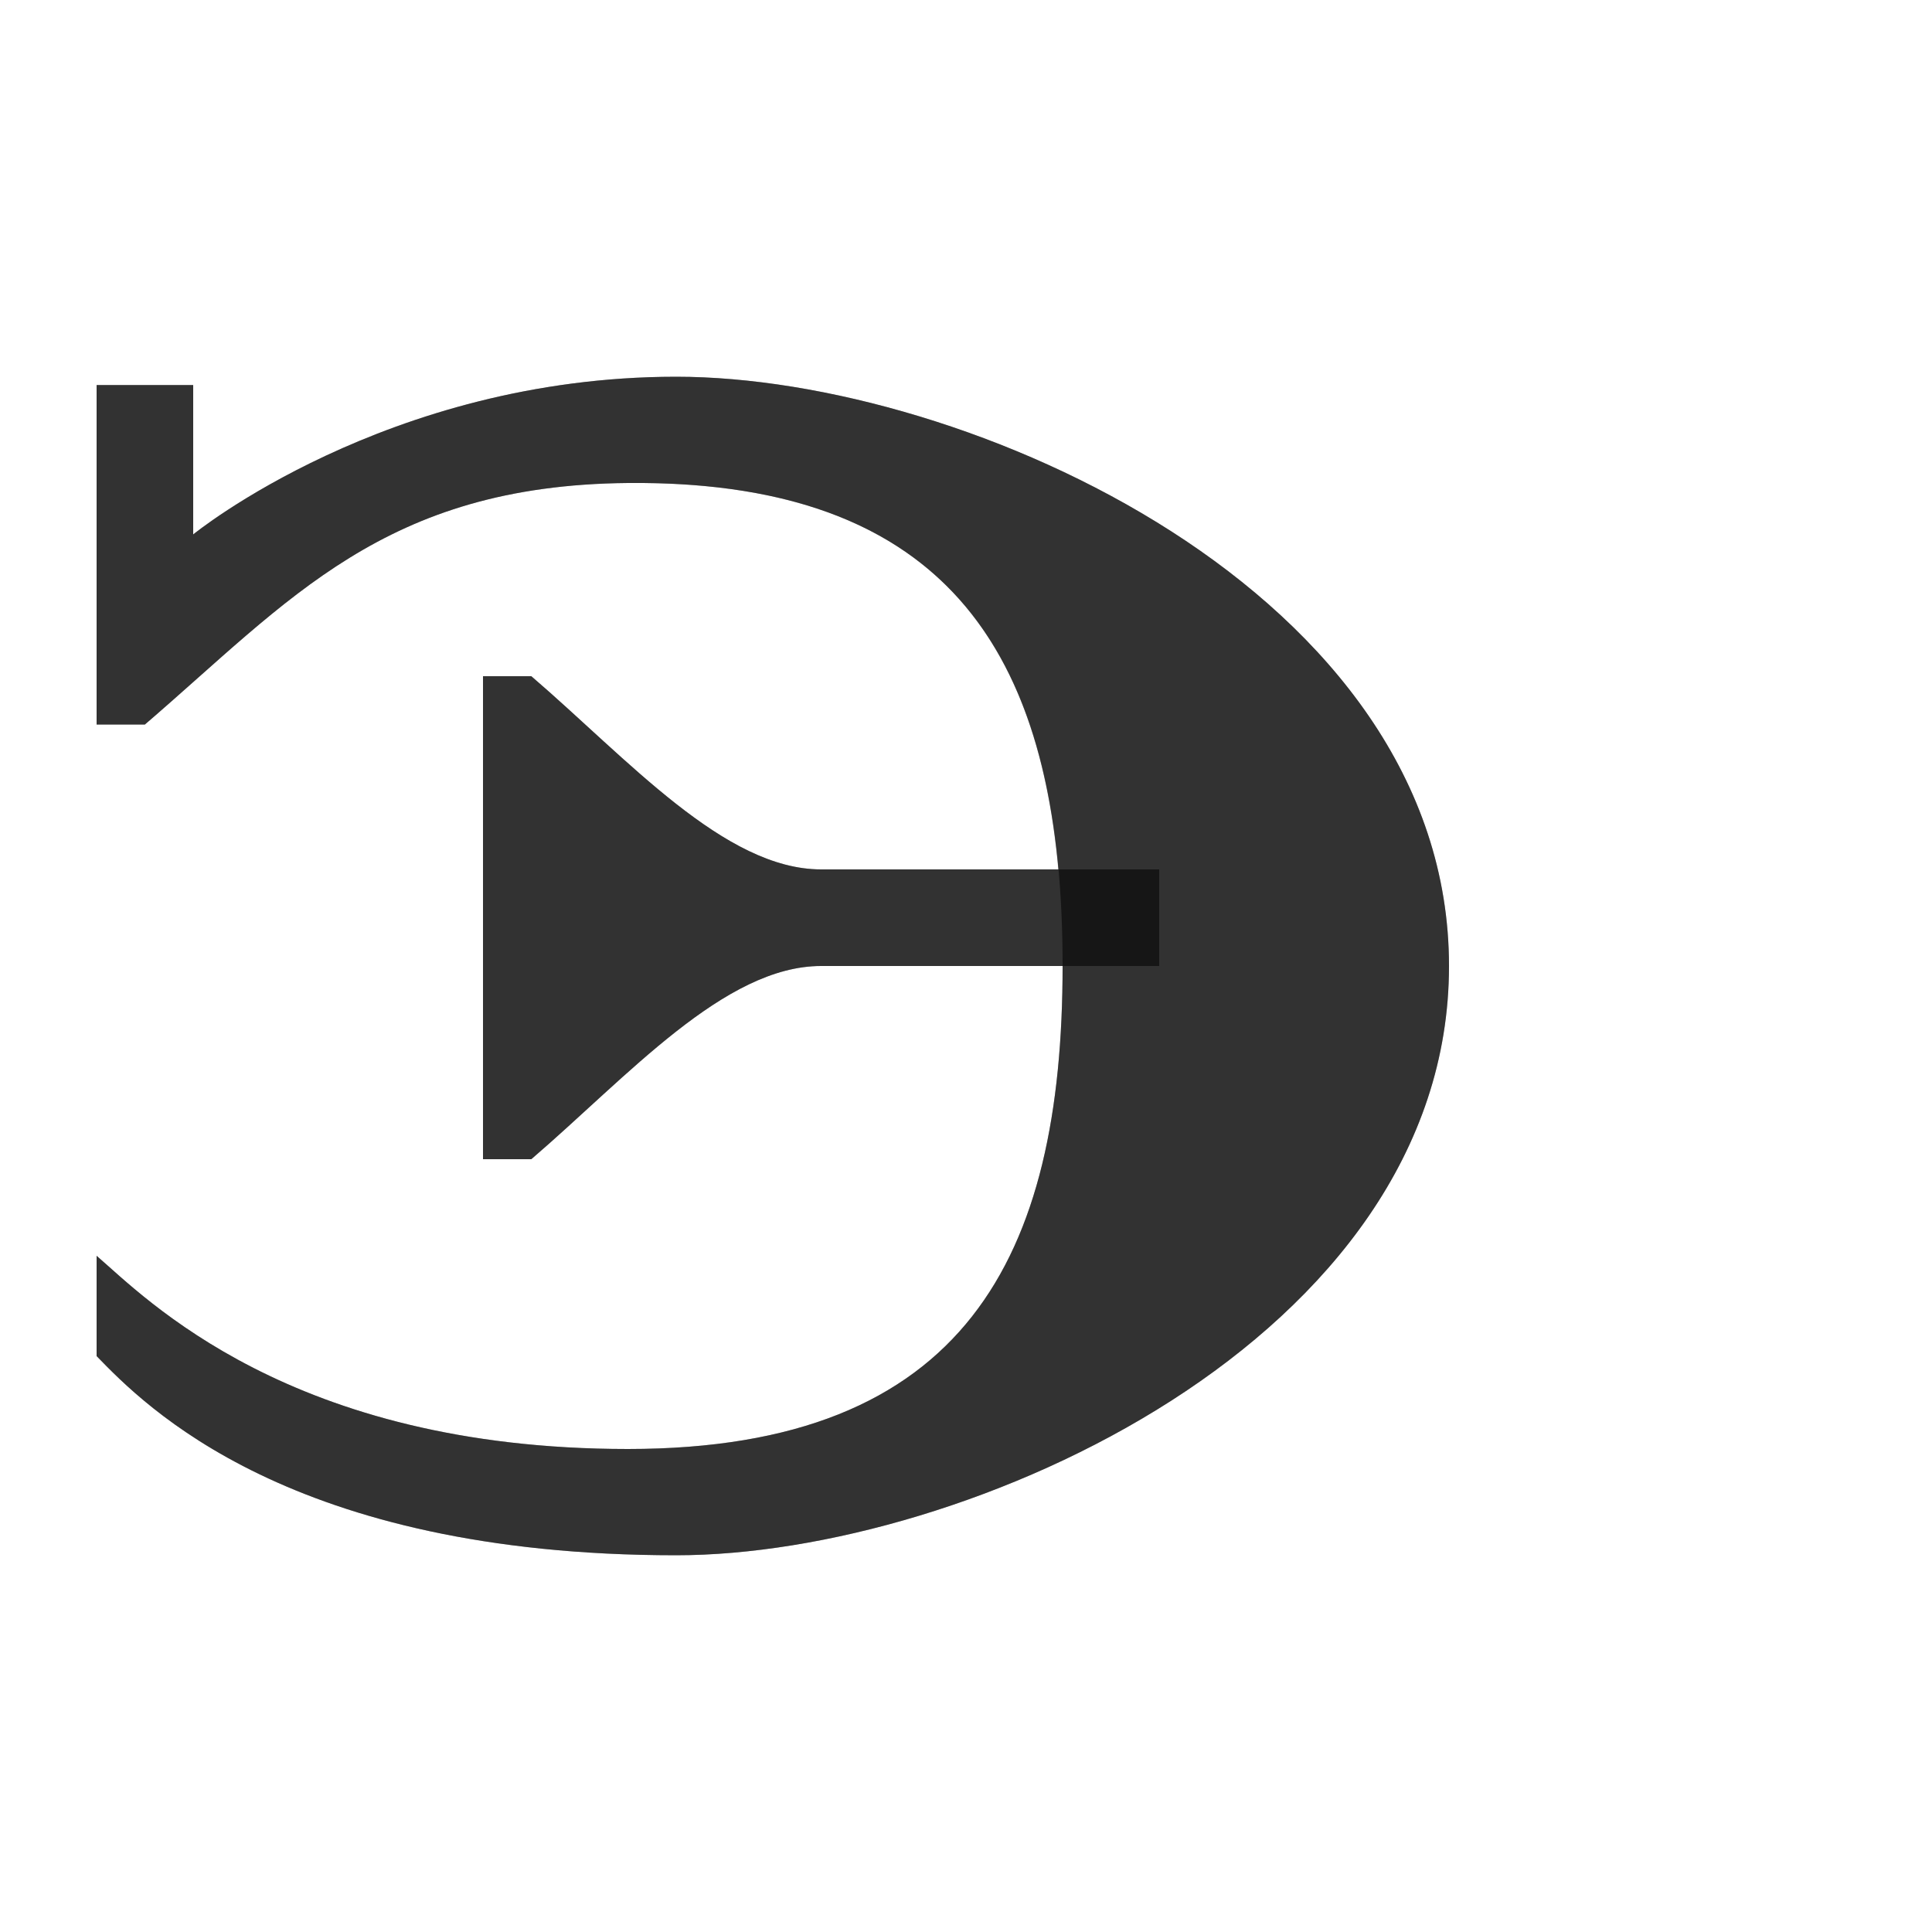 <?xml version="1.0" encoding="UTF-8" standalone="no"?>
<!-- Created with Inkscape (http://www.inkscape.org/) -->

<svg
   width="2000"
   height="2000"
   viewBox="0 0 2000 2000"
   version="1.1"
   id="svg1"
   inkscape:version="1.2.1 (9c6d41e410, 2022-07-14)"
   sodipodi:docname="1069_e-capital.svg"
   xml:space="preserve"
   xmlns:inkscape="http://www.inkscape.org/namespaces/inkscape"
   xmlns:sodipodi="http://sodipodi.sourceforge.net/DTD/sodipodi-0.dtd"
   xmlns="http://www.w3.org/2000/svg"
   xmlns:svg="http://www.w3.org/2000/svg"><sodipodi:namedview
     id="namedview1"
     pagecolor="#ffffff"
     bordercolor="#000000"
     borderopacity="0.25"
     inkscape:showpageshadow="2"
     inkscape:pageopacity="0.0"
     inkscape:pagecheckerboard="0"
     inkscape:deskcolor="#d1d1d1"
     inkscape:document-units="px"
     showgrid="true"
     inkscape:zoom="0.55583335"
     inkscape:cx="664.7676"
     inkscape:cy="786.20687"
     inkscape:window-width="2560"
     inkscape:window-height="1377"
     inkscape:window-x="1072"
     inkscape:window-y="-8"
     inkscape:window-maximized="1"
     inkscape:current-layer="layer1"
     showguides="false"><inkscape:grid
       id="grid1"
       units="px"
       originx="0"
       originy="0"
       spacingx="10"
       spacingy="10"
       empcolor="#0099e5"
       empopacity="0.302"
       color="#0099e5"
       opacity="0.149"
       empspacing="10"
       dotted="false"
       gridanglex="30"
       gridanglez="30"
       visible="true" /></sodipodi:namedview><defs
     id="defs1" /><g
     inkscape:label="Layer 1"
     inkscape:groupmode="layer"
     id="layer1"><path
       style="fill:#000000;fill-opacity:0.555;stroke:none;stroke-width:0.927px;stroke-linecap:butt;stroke-linejoin:miter;stroke-opacity:1"
       d="M 100,1403.803 C 150,1455.352 300,1610 700,1610 c 300,0 800,-223.38 800,-610 C 1500,613.38 1000,390 700,390 400,390 200,553.239 200,553.239 V 398.592 H 100 V 750 h 50 C 300,621.127 397.991,502.319 650,500 c 349.98,-3.22 450,199.296 450,500 0,300.704 -100,500 -450,500 -350,0 -500,-157.042 -550,-200 z"
       id="path53405"
       sodipodi:nodetypes="cszscccccszscc" /><path
       id="path8529"
       style="fill:#000000;fill-opacity:0.555;fill-rule:evenodd;stroke:none;stroke-width:0.927px;stroke-linecap:butt;stroke-linejoin:miter;stroke-opacity:1"
       d="m 500,700 h 50 c 100,85.915 200,200 300,200 h 350 v 100 H 850 c -100,0 -200,114.085 -300,200 h -50 z"
       sodipodi:nodetypes="ccsccsccc" /><path
       id="path53405-0"
       style="fill:#000000;fill-opacity:0.555;stroke:none;stroke-width:0.927px;stroke-linecap:butt;stroke-linejoin:miter;stroke-opacity:1"
       d="M 700 390 C 400 390 200 553.24 200 553.24 L 200 398.592 L 100 398.592 L 100 750 L 150 750 C 300 621.127 397.991 502.319 650 500 C 959.529 497.152 1073.368 655.395 1095.588 900 L 850 900 C 750 900 650 785.915 550 700 L 500 700 L 500 1200 L 550 1200 C 650 1114.085 750 1000 850 1000 L 1100 1000 C 1100 1300.704 1000 1500 650 1500 C 300 1500 150 1342.958 100 1300 L 100 1403.803 C 150 1455.352 300 1610 700 1610 C 1000 1610 1500 1386.619 1500 1000 C 1500 613.381 1000 390 700 390 z " /></g></svg>
